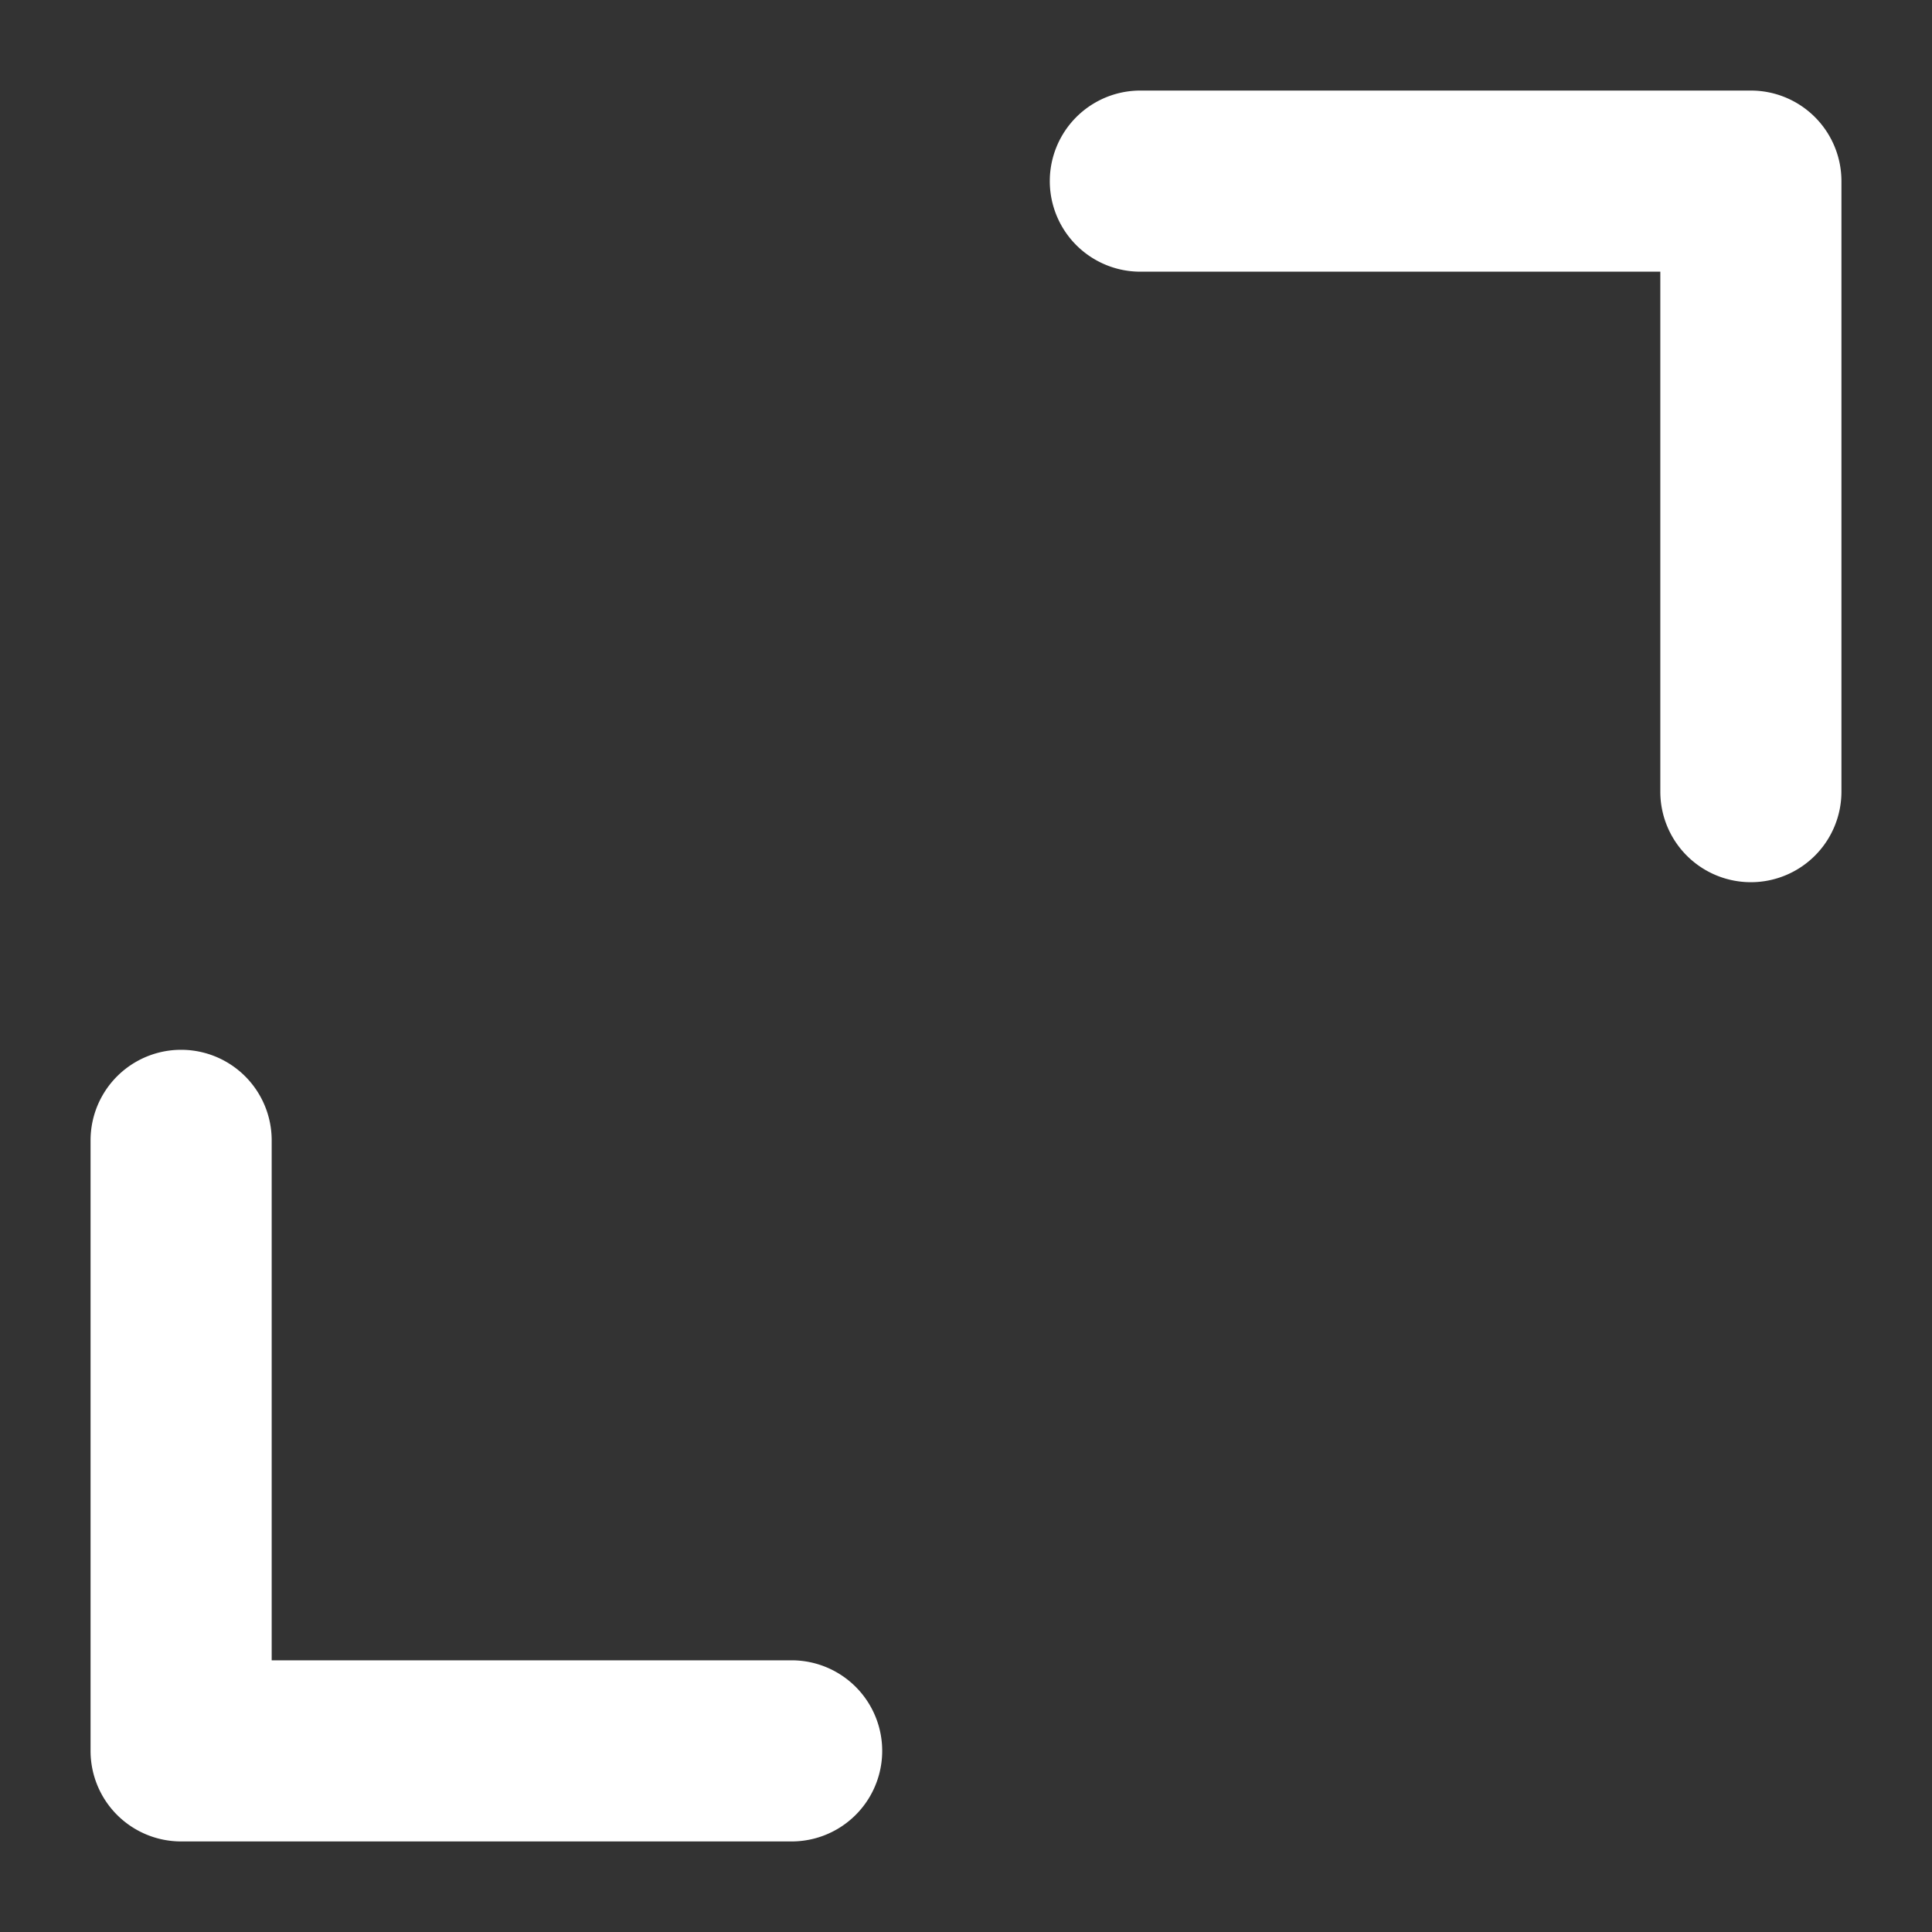 <svg aria-label="Select Crop" class="_8-yf5 " color="#ffffff" fill="#ffffff" height="16" role="img" viewBox="0 0 16 16" width="16"><rect x="0" y="0" width="16" height="16" fill="#333333" stroke="none"/><path d="M6.556 15.25H1.5a.75.75 0 01-.75-.75V9.444a.75.75 0 011.5 0v4.306h4.306a.75.75 0 010 1.5zM14.5 7.306a.75.75 0 01-.75-.75V2.25H9.444a.75.75 0 010-1.5H14.5a.75.75 0 01.75.75v5.056a.75.75 0 01-.75.75z"></path></svg>